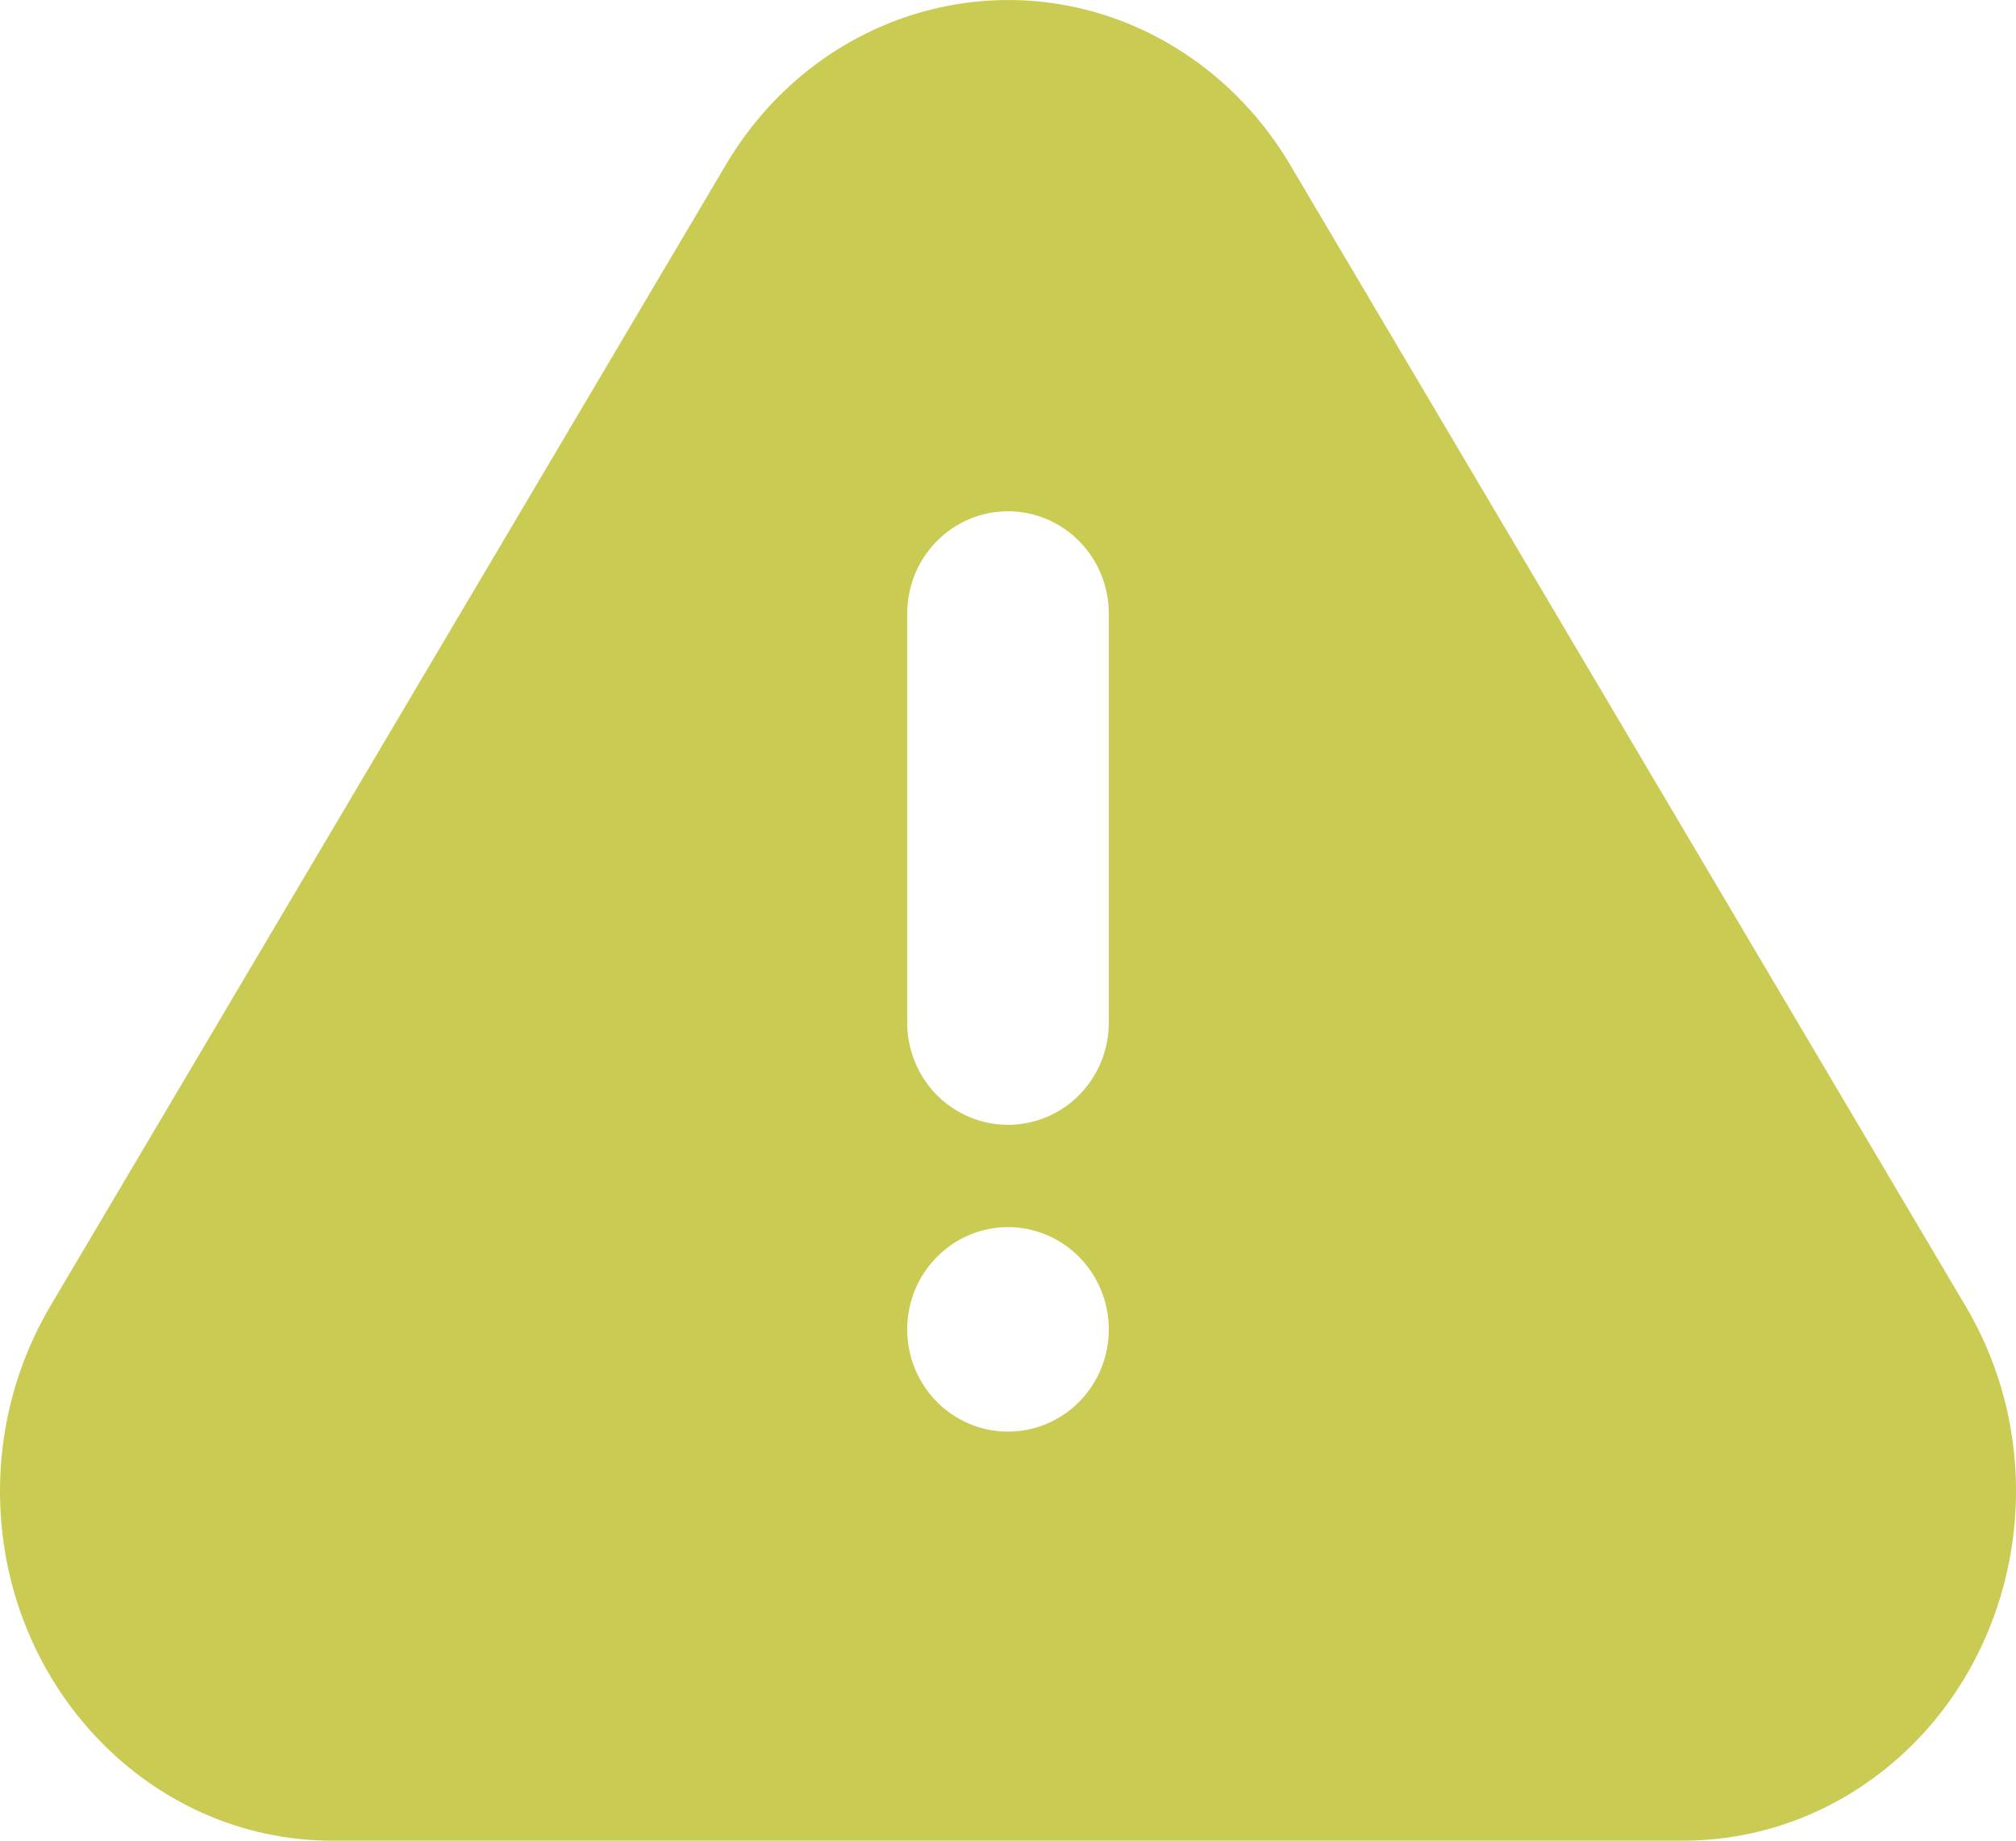<svg width="23" height="21" viewBox="0 0 23 21" fill="none" xmlns="http://www.w3.org/2000/svg">
<path d="M14.72 1.882L22.426 14.903C23.534 16.773 22.99 19.234 21.211 20.398C20.614 20.79 19.918 20.999 19.206 21H3.793C1.699 21 0 19.215 0 17.011C0 16.266 0.199 15.537 0.573 14.903L8.28 1.882C9.386 0.012 11.725 -0.561 13.505 0.603C13.997 0.925 14.413 1.363 14.72 1.882ZM11.5 16.333C11.805 16.333 12.098 16.21 12.313 15.992C12.529 15.773 12.65 15.476 12.65 15.167C12.65 14.857 12.529 14.56 12.313 14.342C12.098 14.123 11.805 14 11.5 14C11.195 14 10.902 14.123 10.687 14.342C10.471 14.56 10.35 14.857 10.35 15.167C10.35 15.476 10.471 15.773 10.687 15.992C10.902 16.21 11.195 16.333 11.5 16.333ZM11.5 5.833C11.195 5.833 10.902 5.956 10.687 6.175C10.471 6.394 10.35 6.69 10.35 7V11.667C10.35 11.976 10.471 12.273 10.687 12.492C10.902 12.71 11.195 12.833 11.5 12.833C11.805 12.833 12.098 12.71 12.313 12.492C12.529 12.273 12.65 11.976 12.65 11.667V7C12.65 6.69 12.529 6.394 12.313 6.175C12.098 5.956 11.805 5.833 11.5 5.833Z" fill="#C9CB52"/>
</svg>
